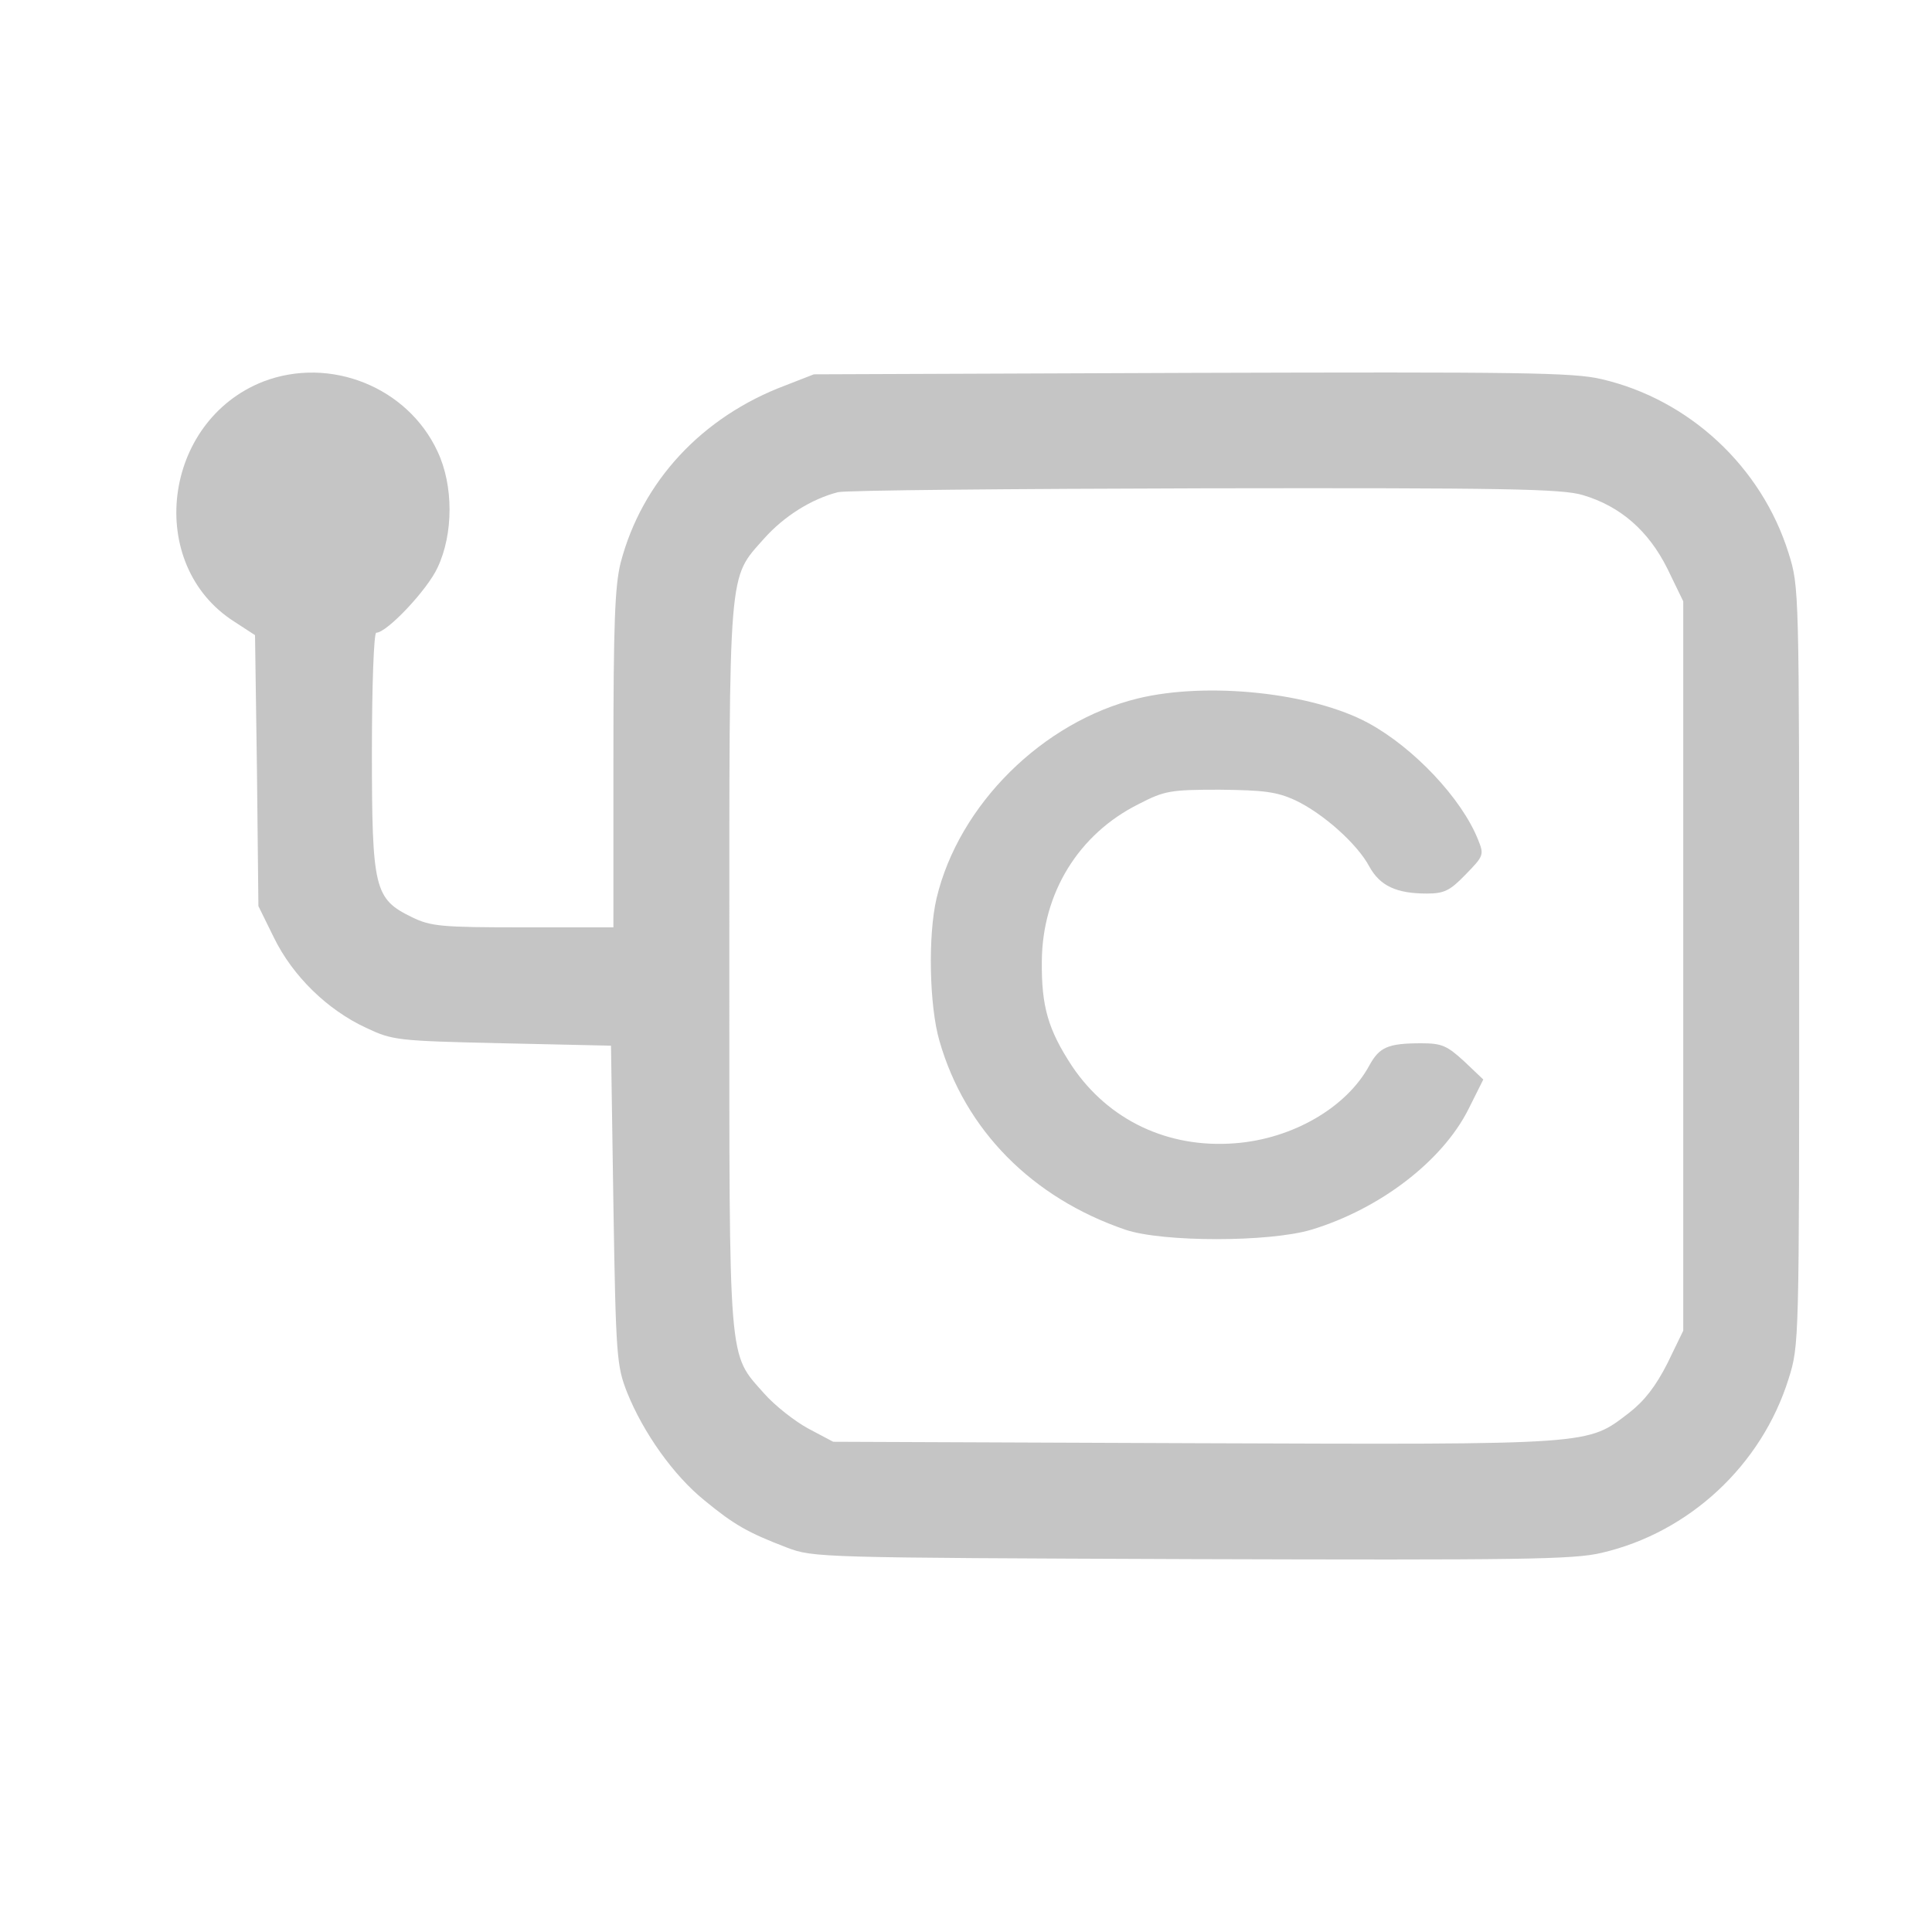 <?xml version="1.0" standalone="no"?>
<!--
 ~   Copyright 2021, WSO2 Inc. (http://www.wso2.com)
 ~
 ~   Licensed under the Apache License, Version 2.0 (the "License");
 ~   you may not use this file except in compliance with the License.
 ~   You may obtain a copy of the License at
 ~
 ~        http://www.apache.org/licenses/LICENSE-2.0
 ~
 ~   Unless required by applicable law or agreed to in writing, software
 ~   distributed under the License is distributed on an "AS IS" BASIS,
 ~   WITHOUT WARRANTIES OR CONDITIONS OF ANY KIND, either express or implied.
 ~   See the License for the specific language governing permissions and
 ~   limitations under the License.
-->
<svg version="1.0" xmlns="http://www.w3.org/2000/svg"
 width="400pt" height="400pt" viewBox="0 0 400 400"
 preserveAspectRatio="xMidYMid meet">
    <g transform="translate(0,400) scale(0.1,-0.1)"
    fill="#000000" stroke="none">
        <path fill="#C5C5C5" d="M545 3210 c-209 -82 -245 -379 -60 -497 l43 -28 4 -280 3 -281 32
        -65 c39 -80 111 -150 191 -187 55 -26 64 -27 282 -32 l225 -5 5 -330 c5 -314
        7 -333 28 -387 34 -85 97 -173 160 -224 62 -51 90 -67 171 -98 55 -21 68 -21
        838 -24 679 -2 791 -1 849 13 181 42 331 181 387 360 22 70 22 72 22 855 0
        783 0 785 -22 855 -56 179 -206 318 -387 360 -58 14 -170 15 -849 13 l-782 -3
        -59 -23 c-173 -65 -297 -199 -341 -367 -12 -48 -15 -127 -15 -407 l0 -348
        -187 0 c-169 0 -191 2 -230 21 -78 38 -83 58 -83 344 0 135 4 245 9 245 22 0
        106 89 127 135 33 70 33 170 0 240 -62 134 -223 198 -361 145z m2732 -235 c78
        -23 136 -74 175 -152 l33 -68 0 -755 0 -755 -33 -68 c-24 -47 -47 -77 -79
        -102 -88 -67 -67 -66 -899 -63 l-749 3 -51 27 c-28 15 -70 48 -92 73 -75 85
        -72 49 -72 885 0 836 -3 800 72 885 41 46 98 82 153 96 17 4 359 7 761 8 621
        1 738 -1 781 -14z"/>
        <path fill="#C5C5C5" d="M2356 2554 c-197 -48 -371 -220 -417 -414 -18 -77 -15 -223 6 -295
        53 -185 192 -325 385 -391 77 -26 298 -26 385 0 142 43 271 142 325 249 l31
        62 -40 38 c-35 32 -46 37 -88 37 -70 0 -87 -8 -108 -46 -47 -87 -159 -152
        -278 -161 -139 -11 -262 48 -337 159 -50 76 -64 124 -63 218 1 141 76 263 200
        325 54 28 66 30 168 30 91 -1 118 -4 157 -22 57 -27 128 -90 153 -137 22 -40
        56 -56 119 -56 36 0 48 6 80 39 38 39 39 41 26 73 -34 85 -133 190 -227 241
        -116 63 -333 86 -477 51z"/>
    </g>
</svg>
